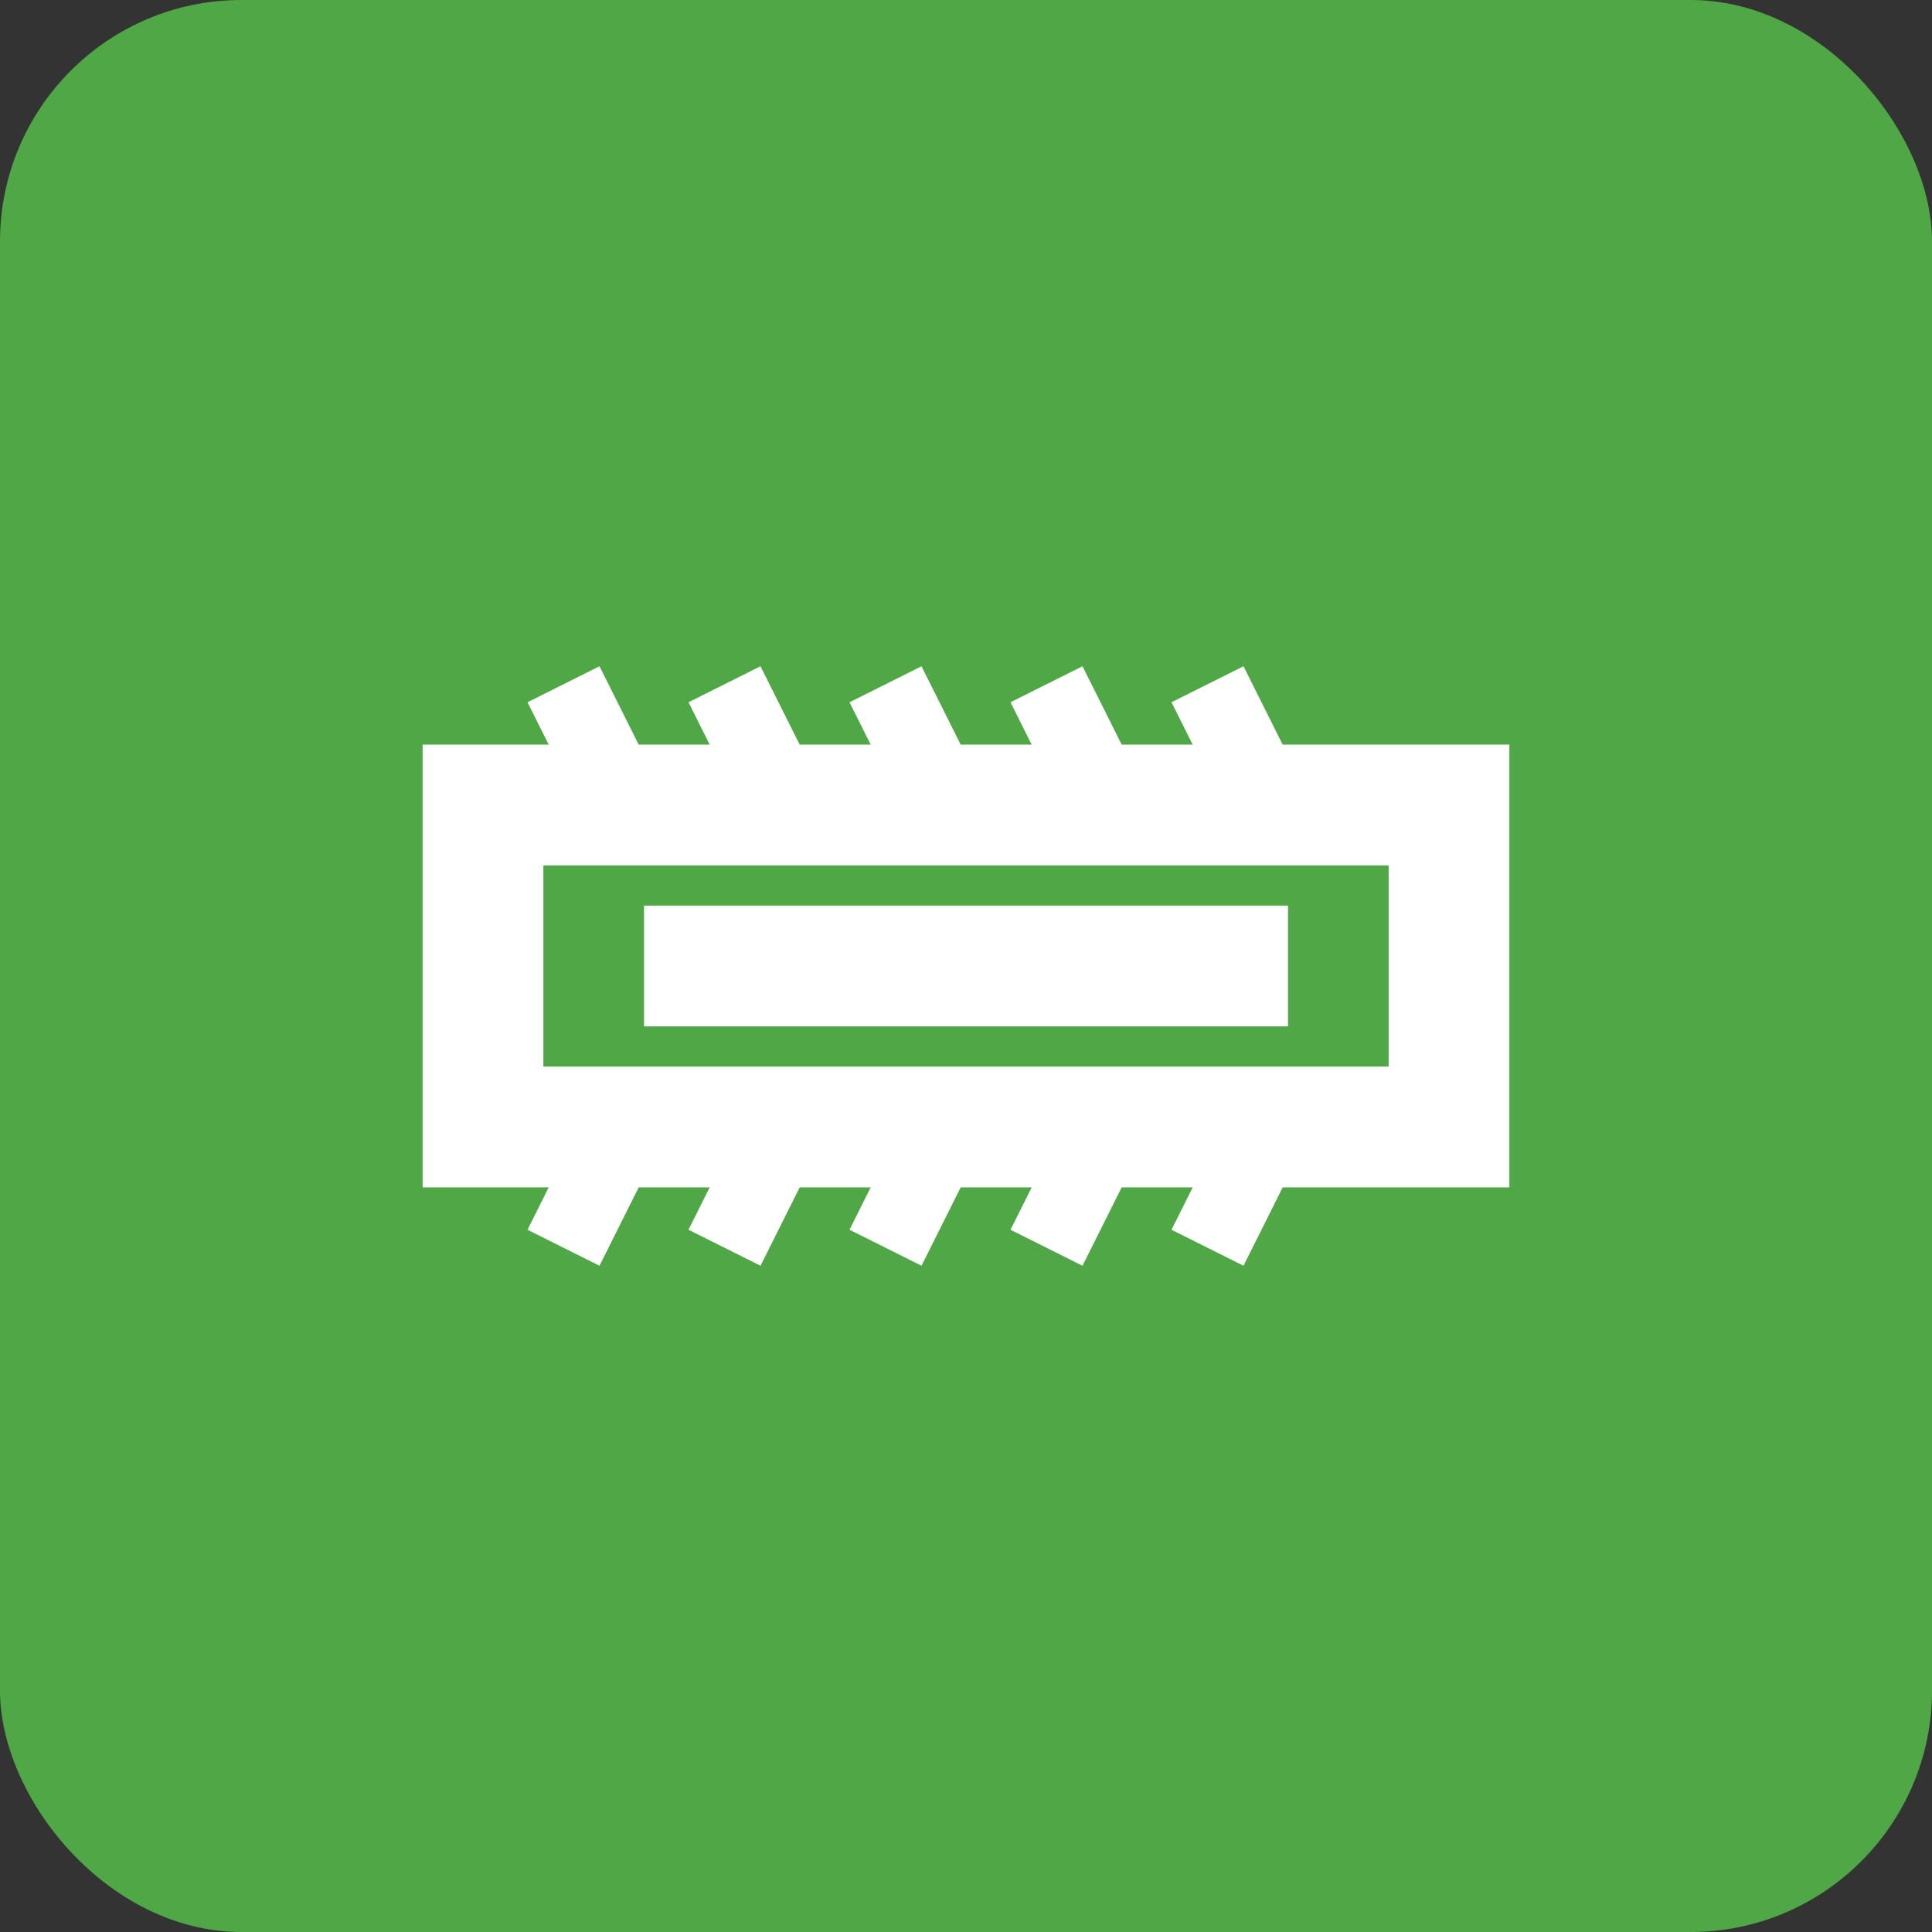 <svg xmlns="http://www.w3.org/2000/svg" viewBox="0 0 24 24" width="24" height="24">
  <rect x="0" y="0" width="24" height="24" fill="#333333" stroke="none"/>
  <rect width="24" height="24" rx="3" fill="#4FA845"/>
  <path d="M6,10h12v4H6V10z M8,12h8" stroke="white" stroke-width="1.5" fill="none"/>
  <path d="M7,8.5l1,2 M9,8.5l1,2 M11,8.5l1,2 M13,8.5l1,2 M15,8.5l1,2" stroke="white" stroke-width="1" fill="none"/>
  <path d="M7,15.5l1,-2 M9,15.5l1,-2 M11,15.5l1,-2 M13,15.5l1,-2 M15,15.5l1,-2" stroke="white" stroke-width="1" fill="none"/>
</svg> 